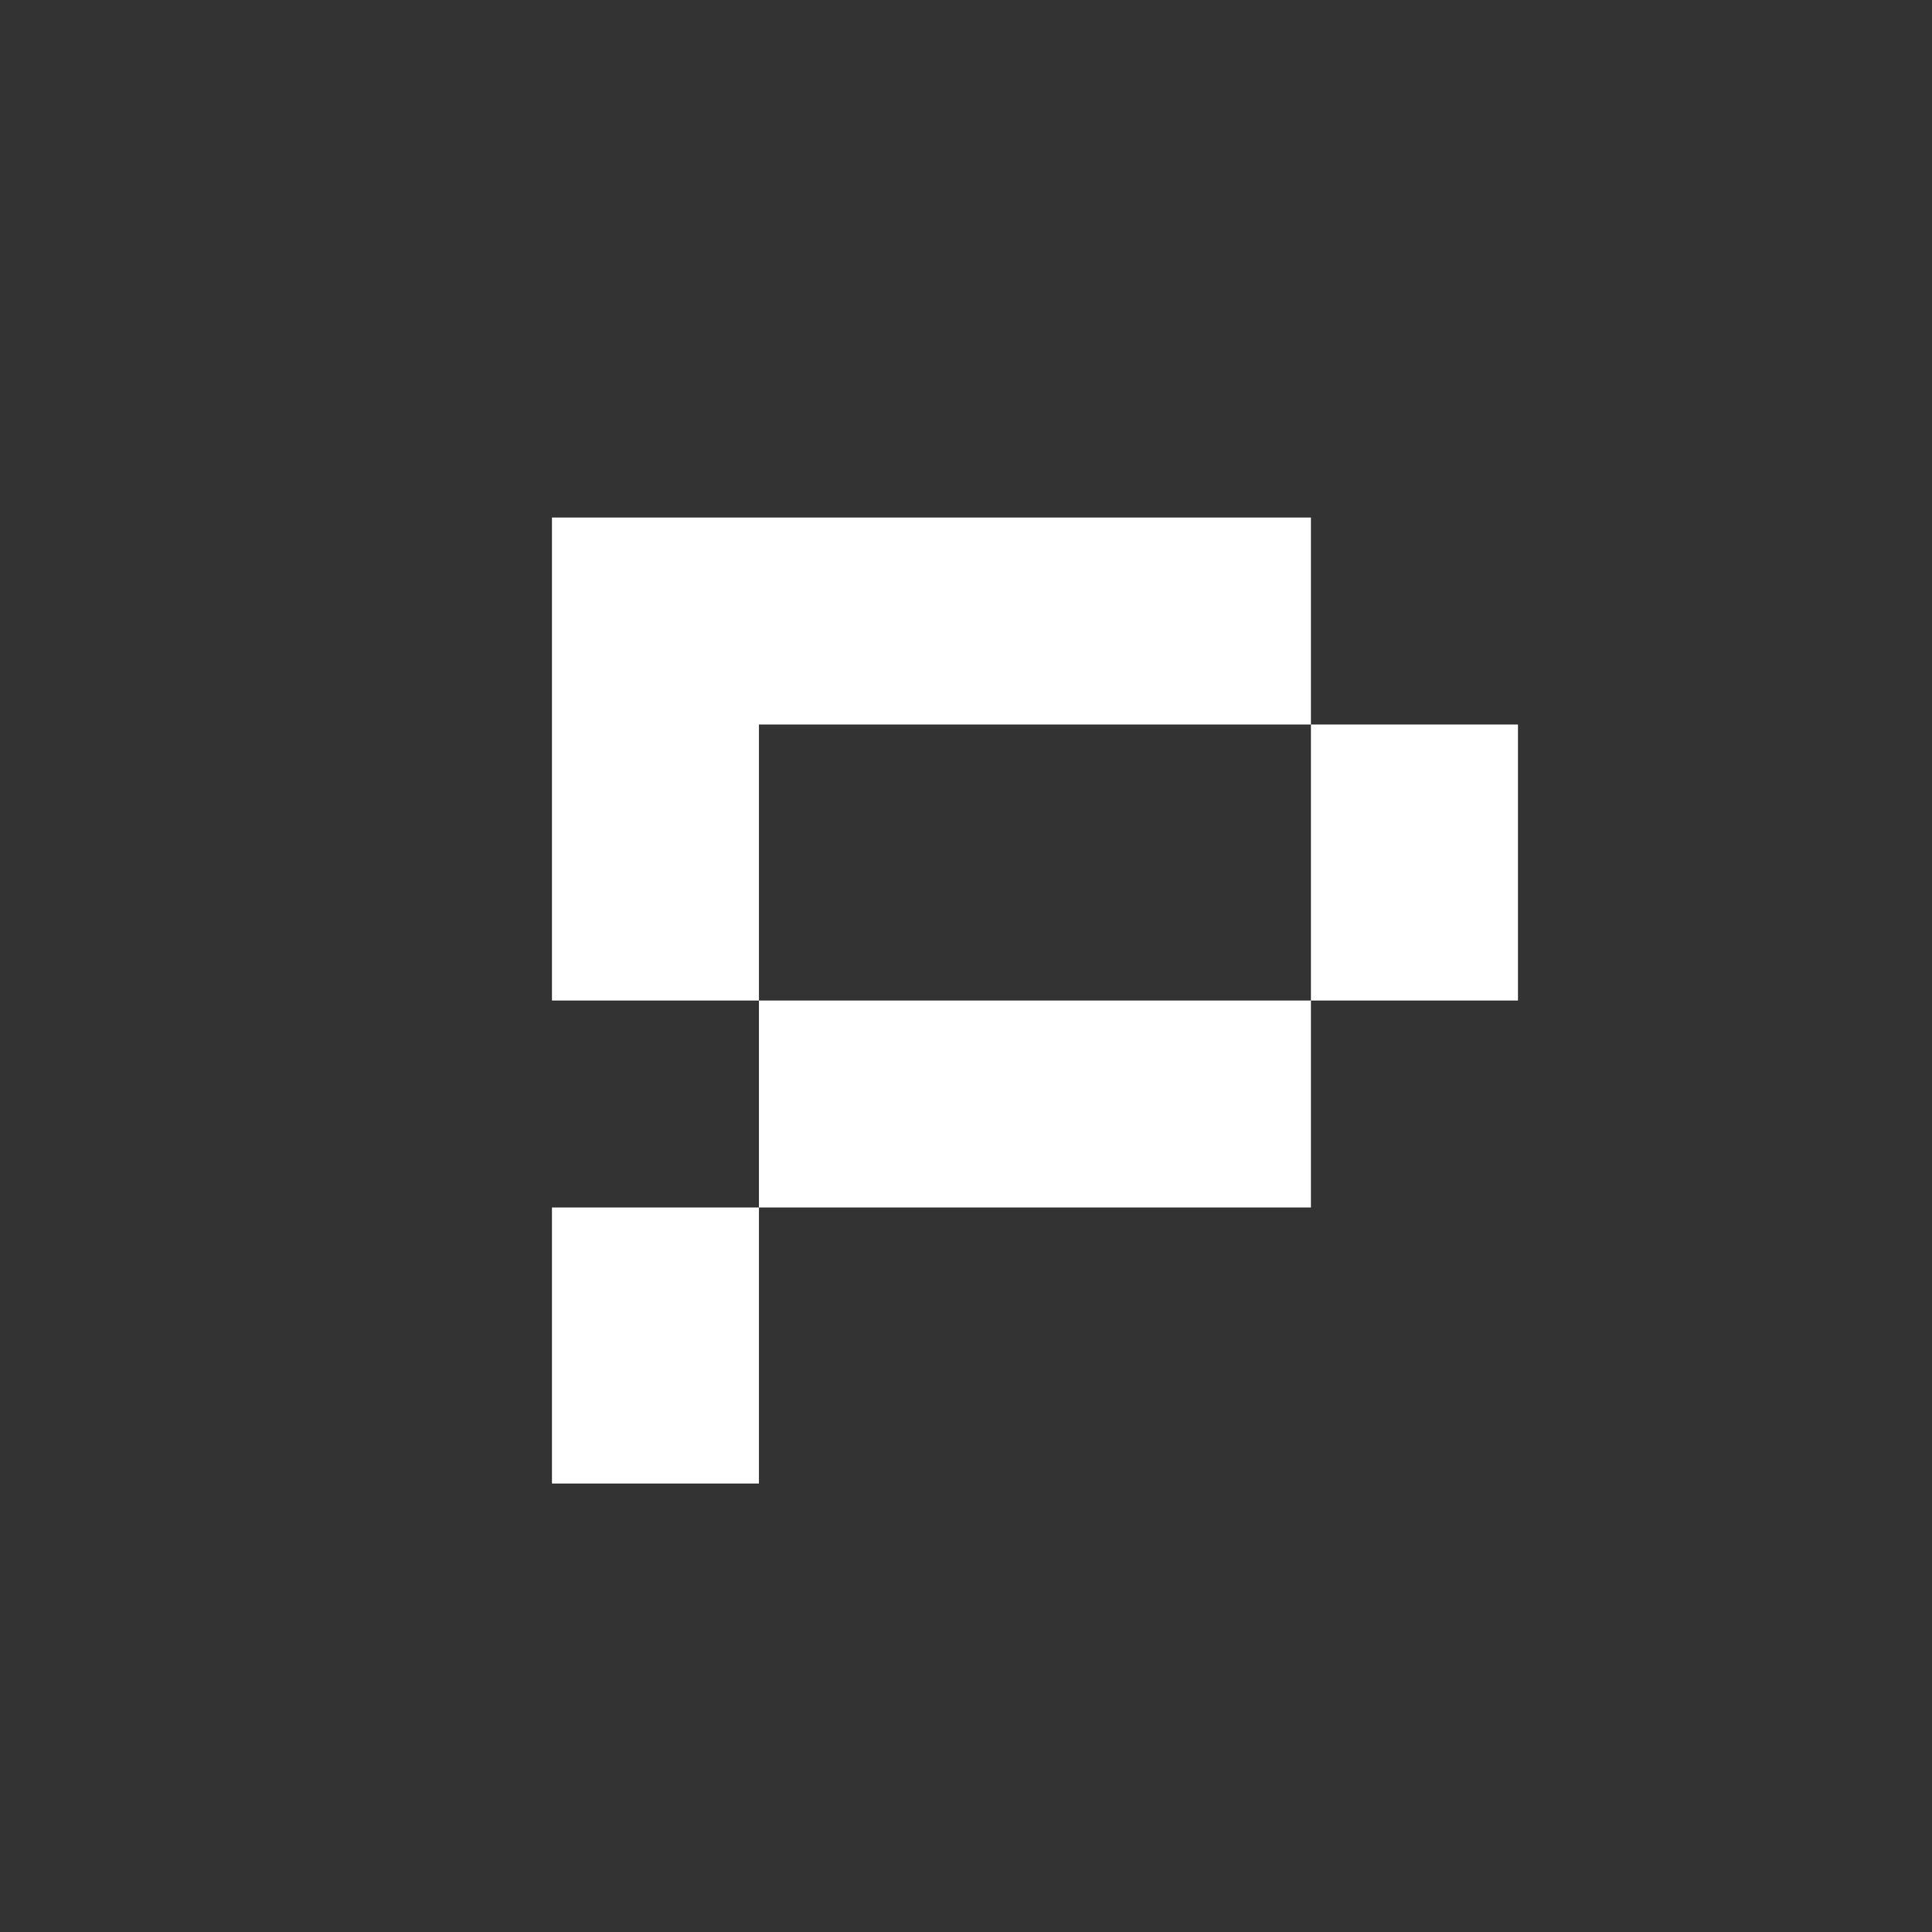 <svg width="24" height="24" viewBox="0 0 24 24" fill="none" xmlns="http://www.w3.org/2000/svg">
<rect x="0" y="0" width="24" height="24" fill="#333333" stroke="none"/>
<path fill-rule="evenodd" clip-rule="evenodd" d="M6.857 6.429H16.285V9H18.857V12.429H16.285V9H9.428V12.429H6.857V6.429ZM9.428 15H16.285V12.429H9.428V15ZM9.428 15V18.429H6.857V15H9.428Z" fill="white"/>
</svg>
